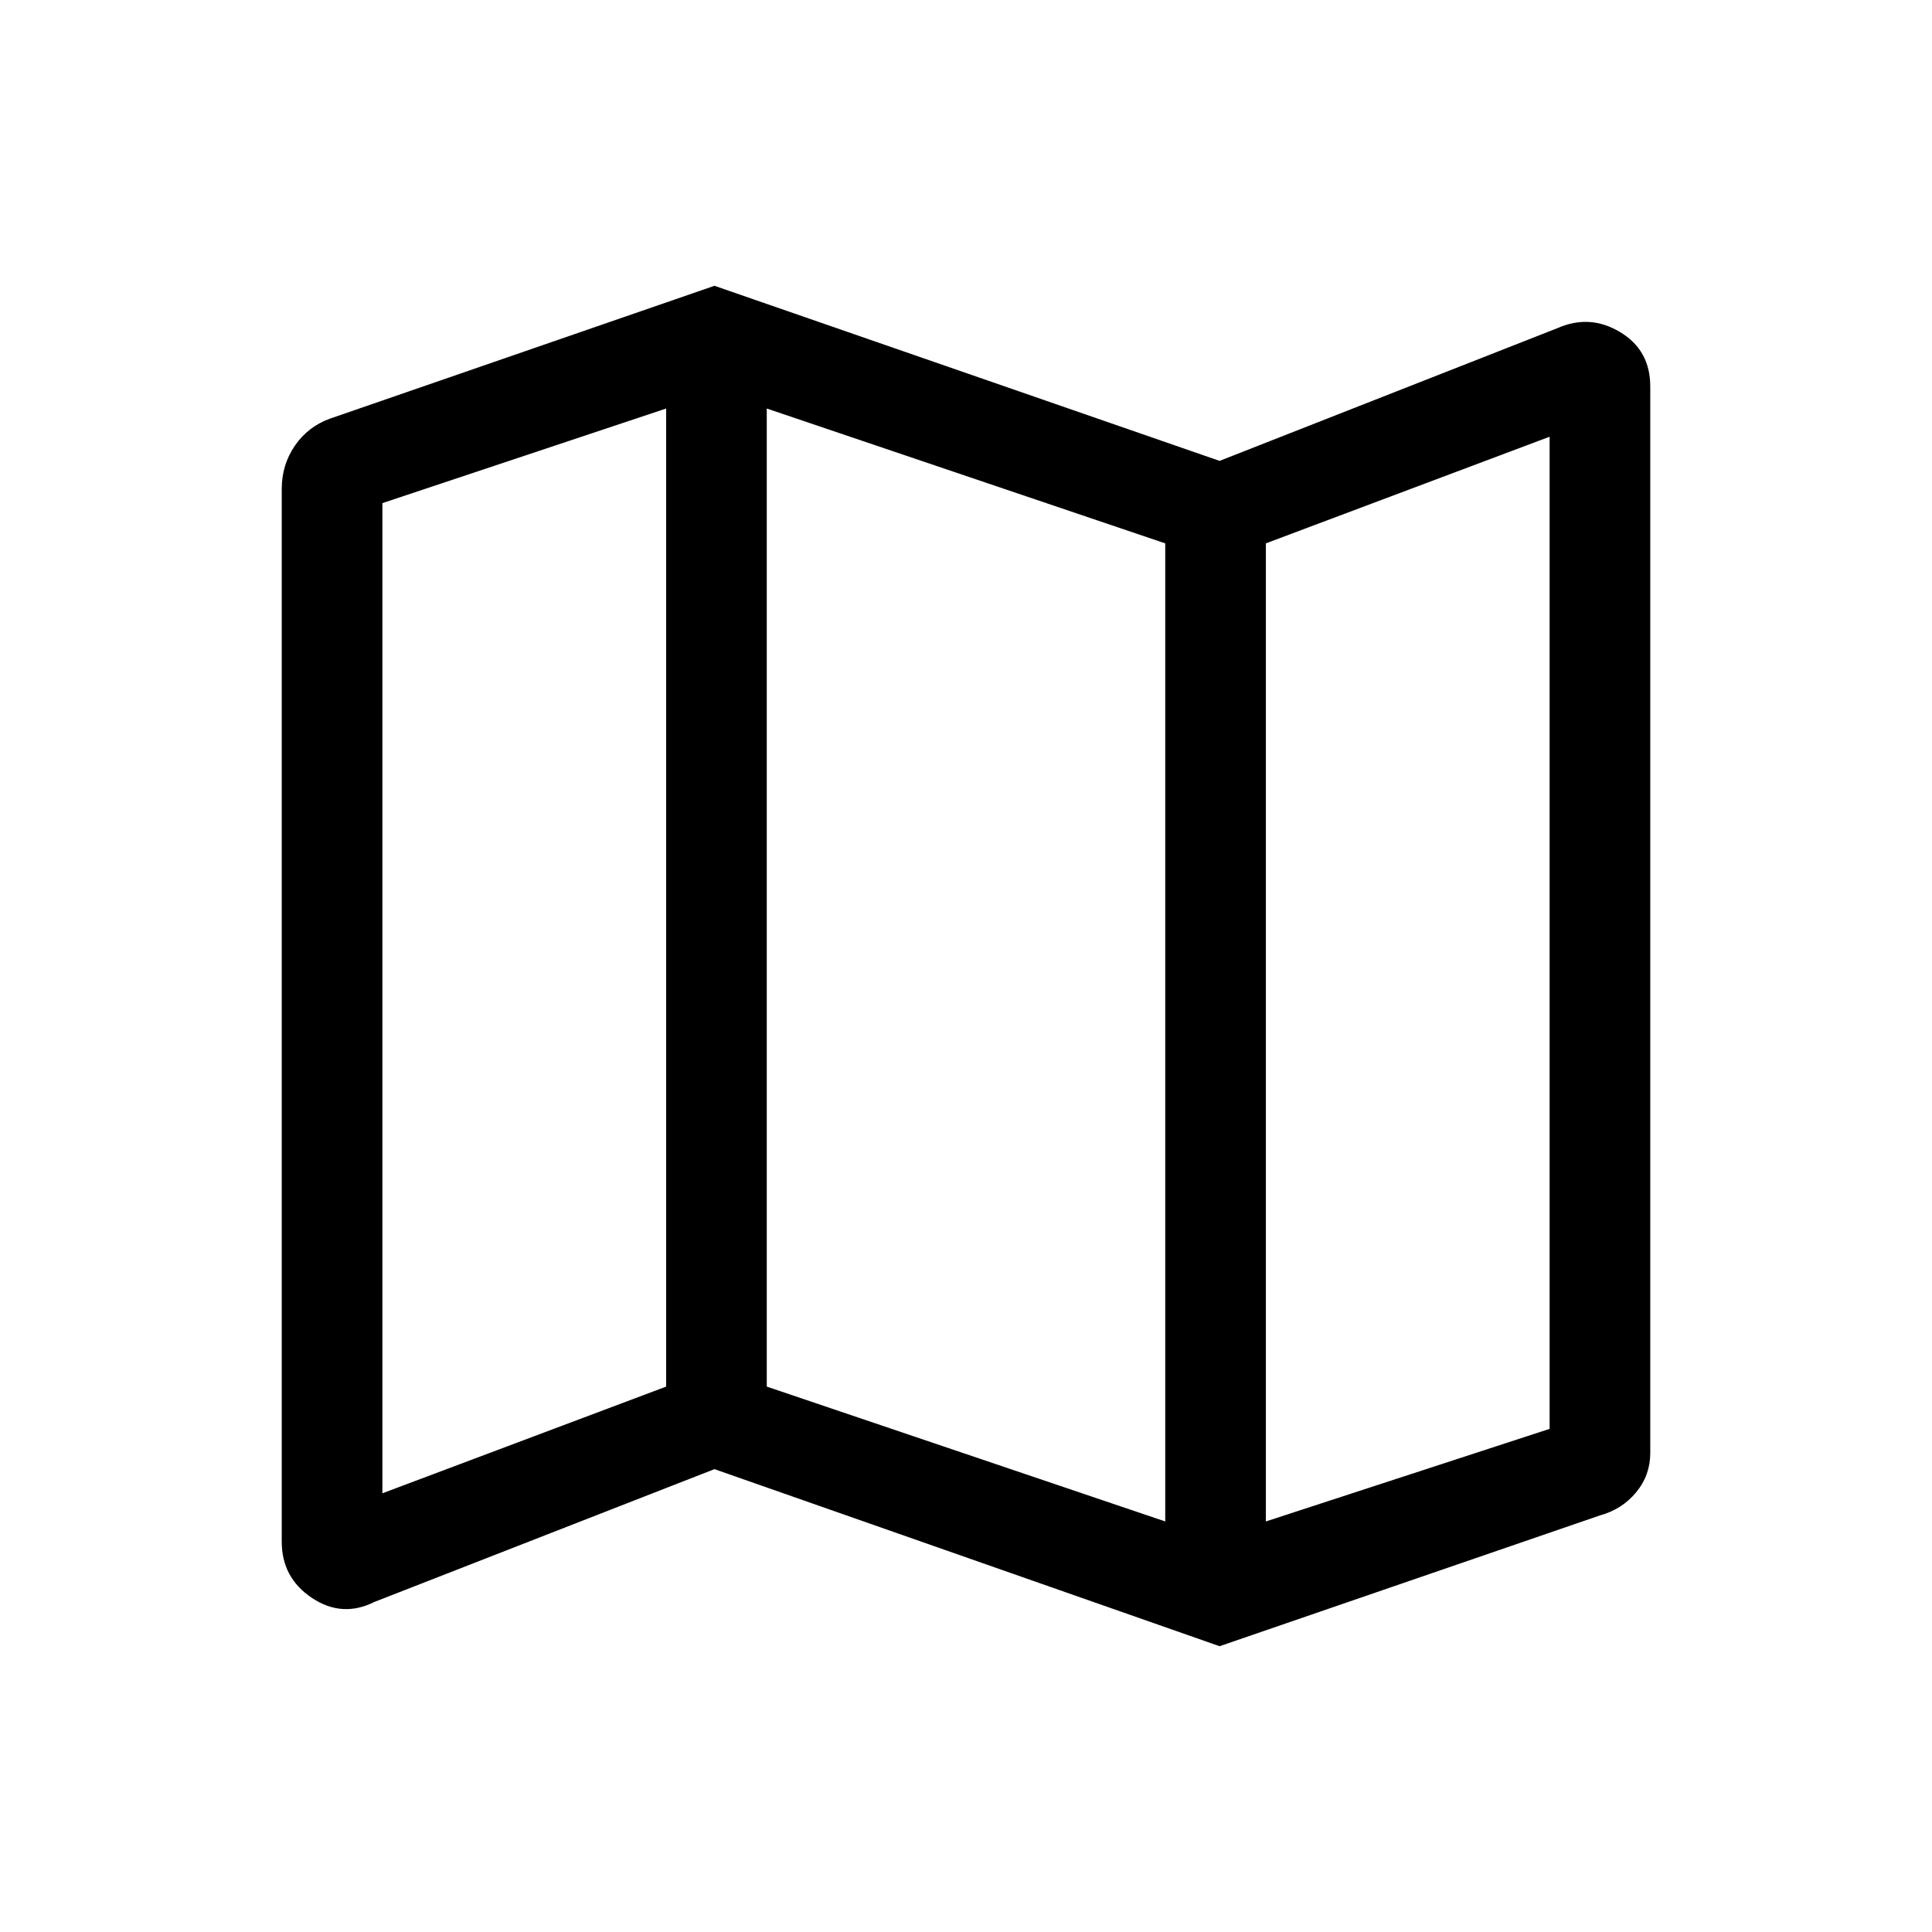 <svg xmlns="http://www.w3.org/2000/svg" height="40" width="40"><path d="M25.25 34.083 14.792 30.417 7.75 33.167Q7.083 33.5 6.458 33.083Q5.833 32.667 5.833 31.917V10.125Q5.833 9.625 6.104 9.229Q6.375 8.833 6.833 8.667L14.792 5.917L25.25 9.542L32.25 6.792Q32.917 6.5 33.542 6.875Q34.167 7.25 34.167 8V30.083Q34.167 30.542 33.875 30.896Q33.583 31.25 33.125 31.375ZM24.125 31.5V11.25L15.875 8.458V28.708ZM26.208 31.5 32.083 29.583V9.042L26.208 11.25ZM7.917 30.917 13.792 28.708V8.458L7.917 10.417ZM26.208 11.25V31.5ZM13.792 8.458V28.708Z"/></svg>